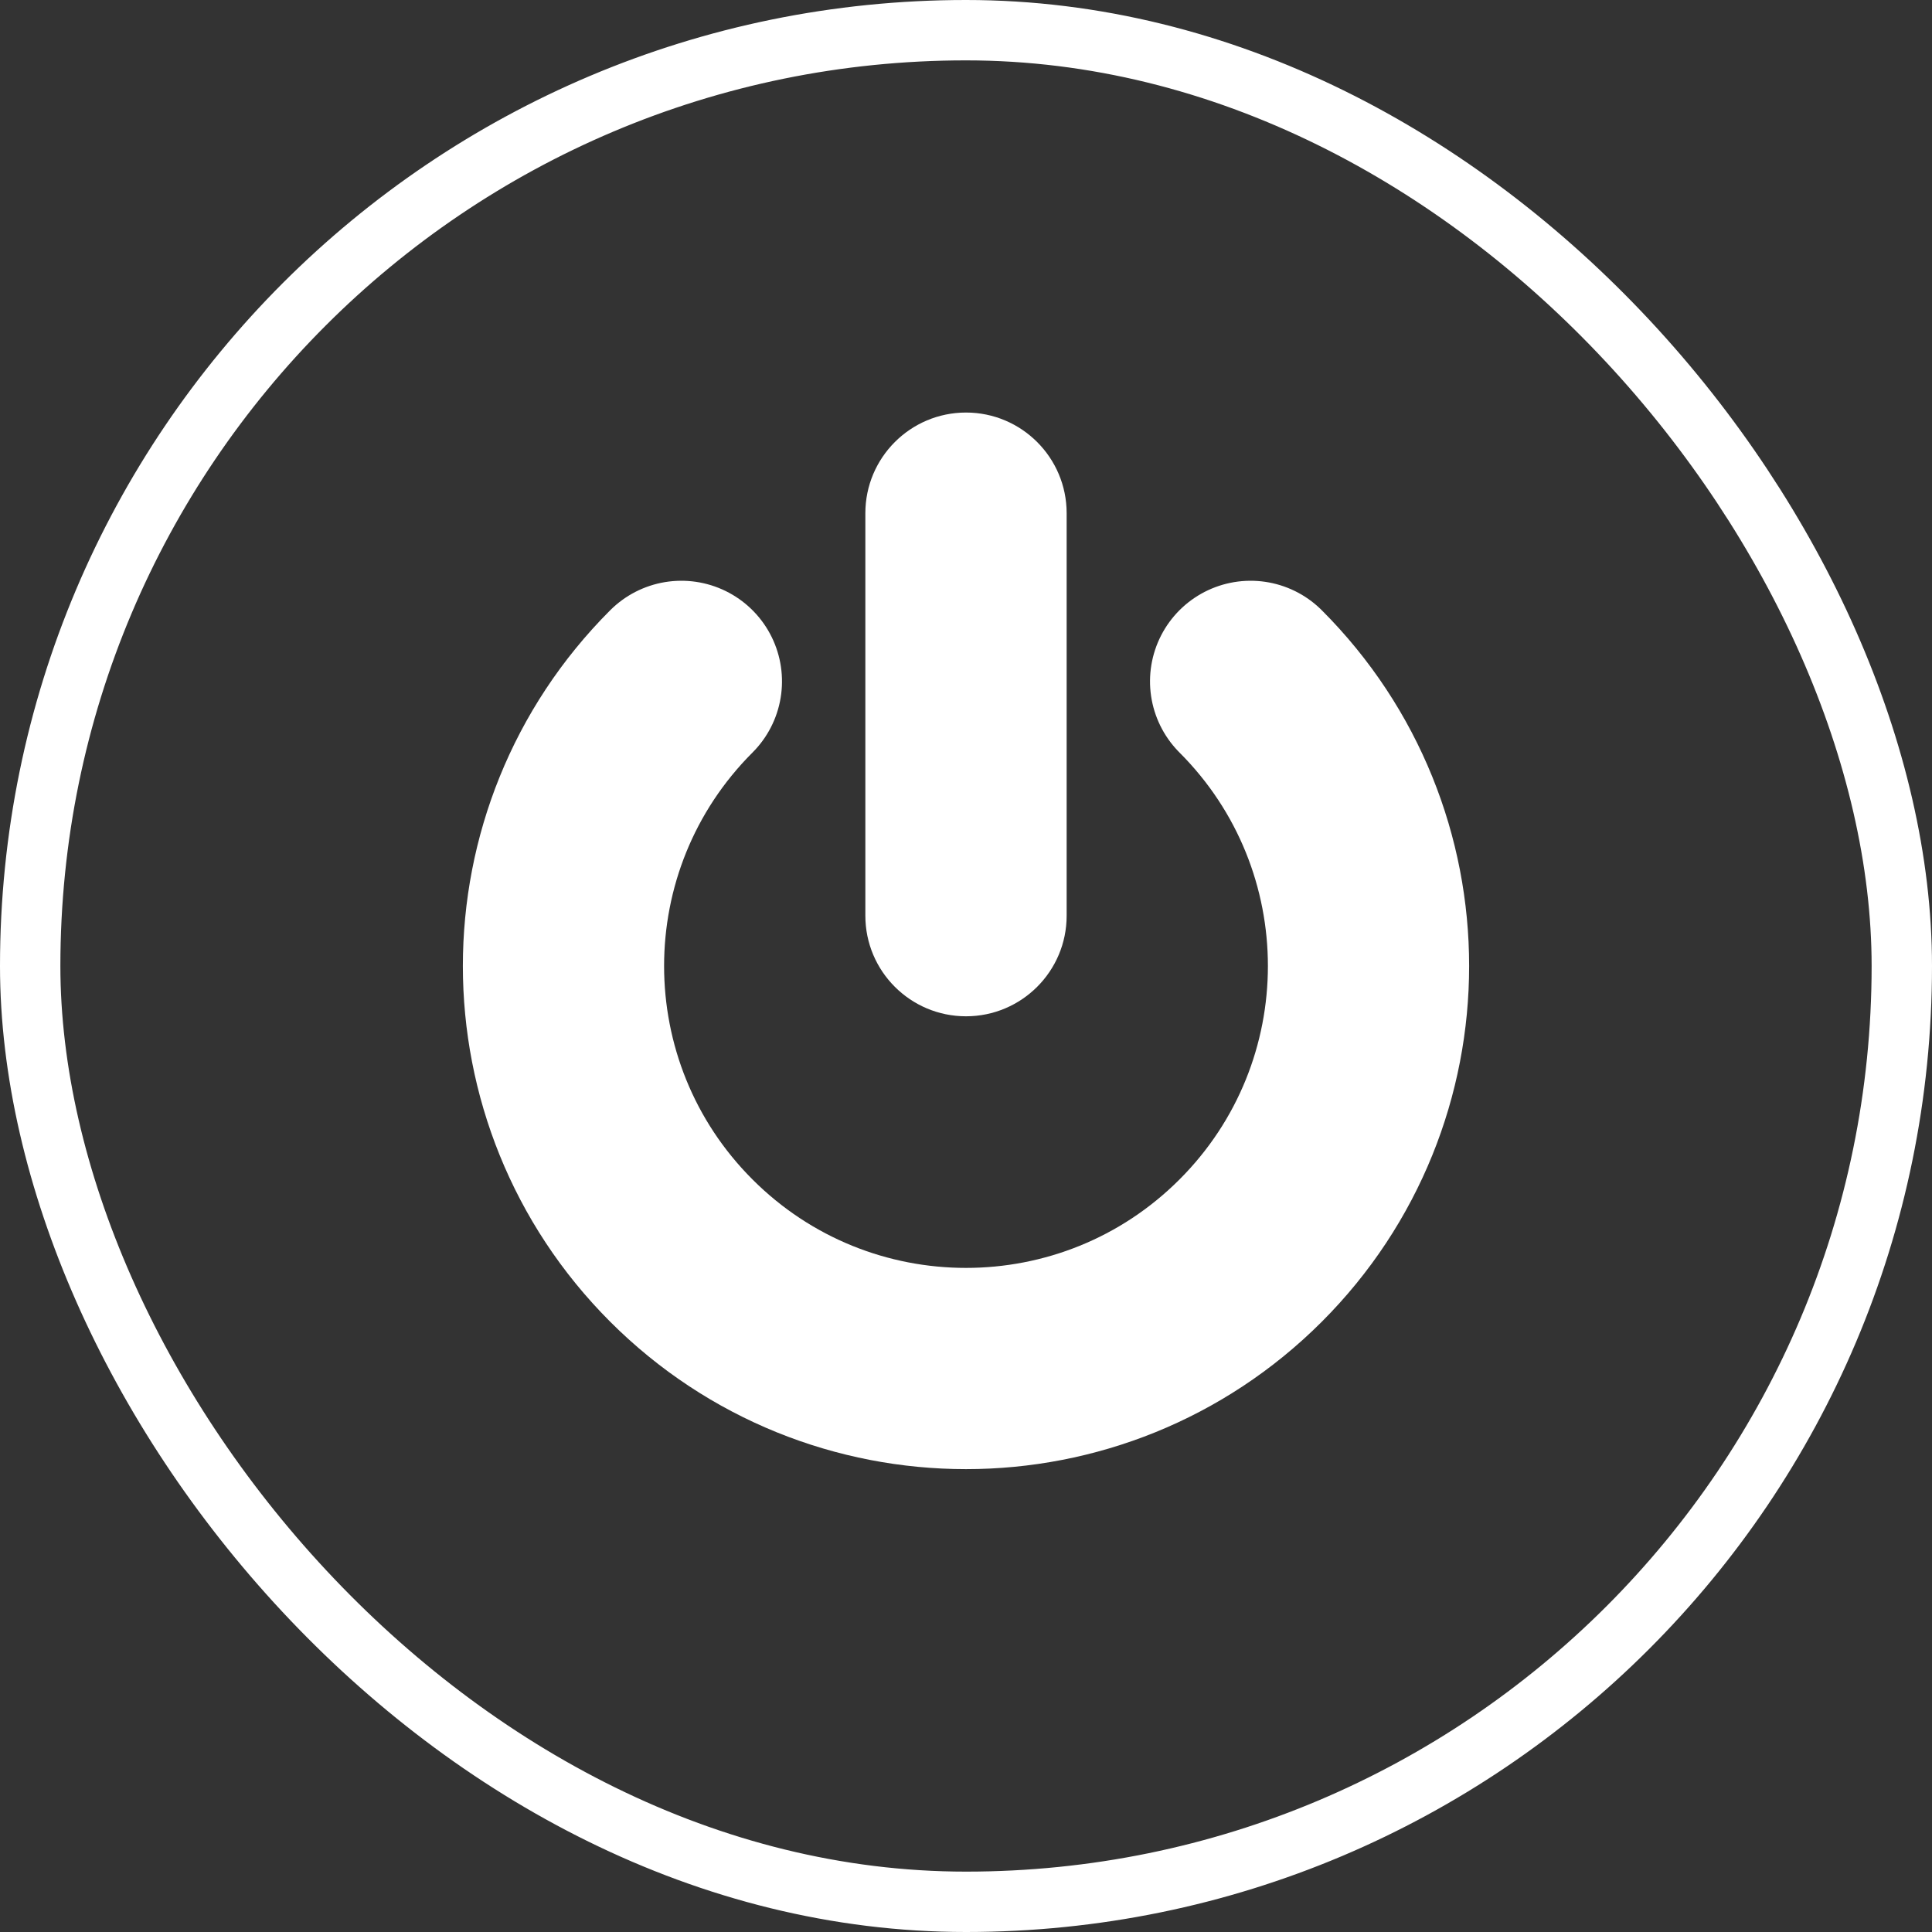 <?xml version="1.0" encoding="UTF-8"?>
<svg width="32px" height="32px" viewBox="0 0 32 32" version="1.1" xmlns="http://www.w3.org/2000/svg" xmlns:xlink="http://www.w3.org/1999/xlink">
    <rect x="0" y="0" width="32" height="32" fill="#333333" stroke="none"/>
    <!-- Generator: Sketch 52.4 (67378) - http://www.bohemiancoding.com/sketch -->
    <title>btn_退出</title>
    <desc>Created with Sketch.</desc>
    <g id="迷你教室2.0" stroke="none" stroke-width="1" fill="none" fill-rule="evenodd">
        <g id="1920*1080（实际1920*970）" transform="translate(-1660, -396)">
            <g id="btn_退出" transform="translate(1660, 396)">
                <rect id="矩形-copy-7" stroke="#FFFFFF" fill-rule="nonzero" x="0.5" y="0.5" width="31" height="31" rx="15.5"></rect>
                <g id="Group-12-whtie" transform="translate(6, 6)">
                    <path d="M3.333,10 C3.333,13.682 6.318,16.667 10,16.667 C13.682,16.667 16.667,13.682 16.667,10 C16.667,6.318 13.682,3.333 10,3.333" id="Oval-8" stroke="#FFFFFF" stroke-width="3.333" stroke-linecap="round" transform="translate(10, 10) rotate(-315) translate(-10, -10) "></path>
                    <path d="M10,0.833 L10,0.833 C10.92,0.833 11.667,1.58 11.667,2.5 L11.667,9.167 C11.667,10.087 10.92,10.833 10,10.833 L10,10.833 C9.08,10.833 8.333,10.087 8.333,9.167 L8.333,2.5 C8.333,1.58 9.08,0.833 10,0.833 Z" id="Rectangle-29" fill="#FFFFFF"></path>
                </g>
            </g>
        </g>
    </g>
</svg>